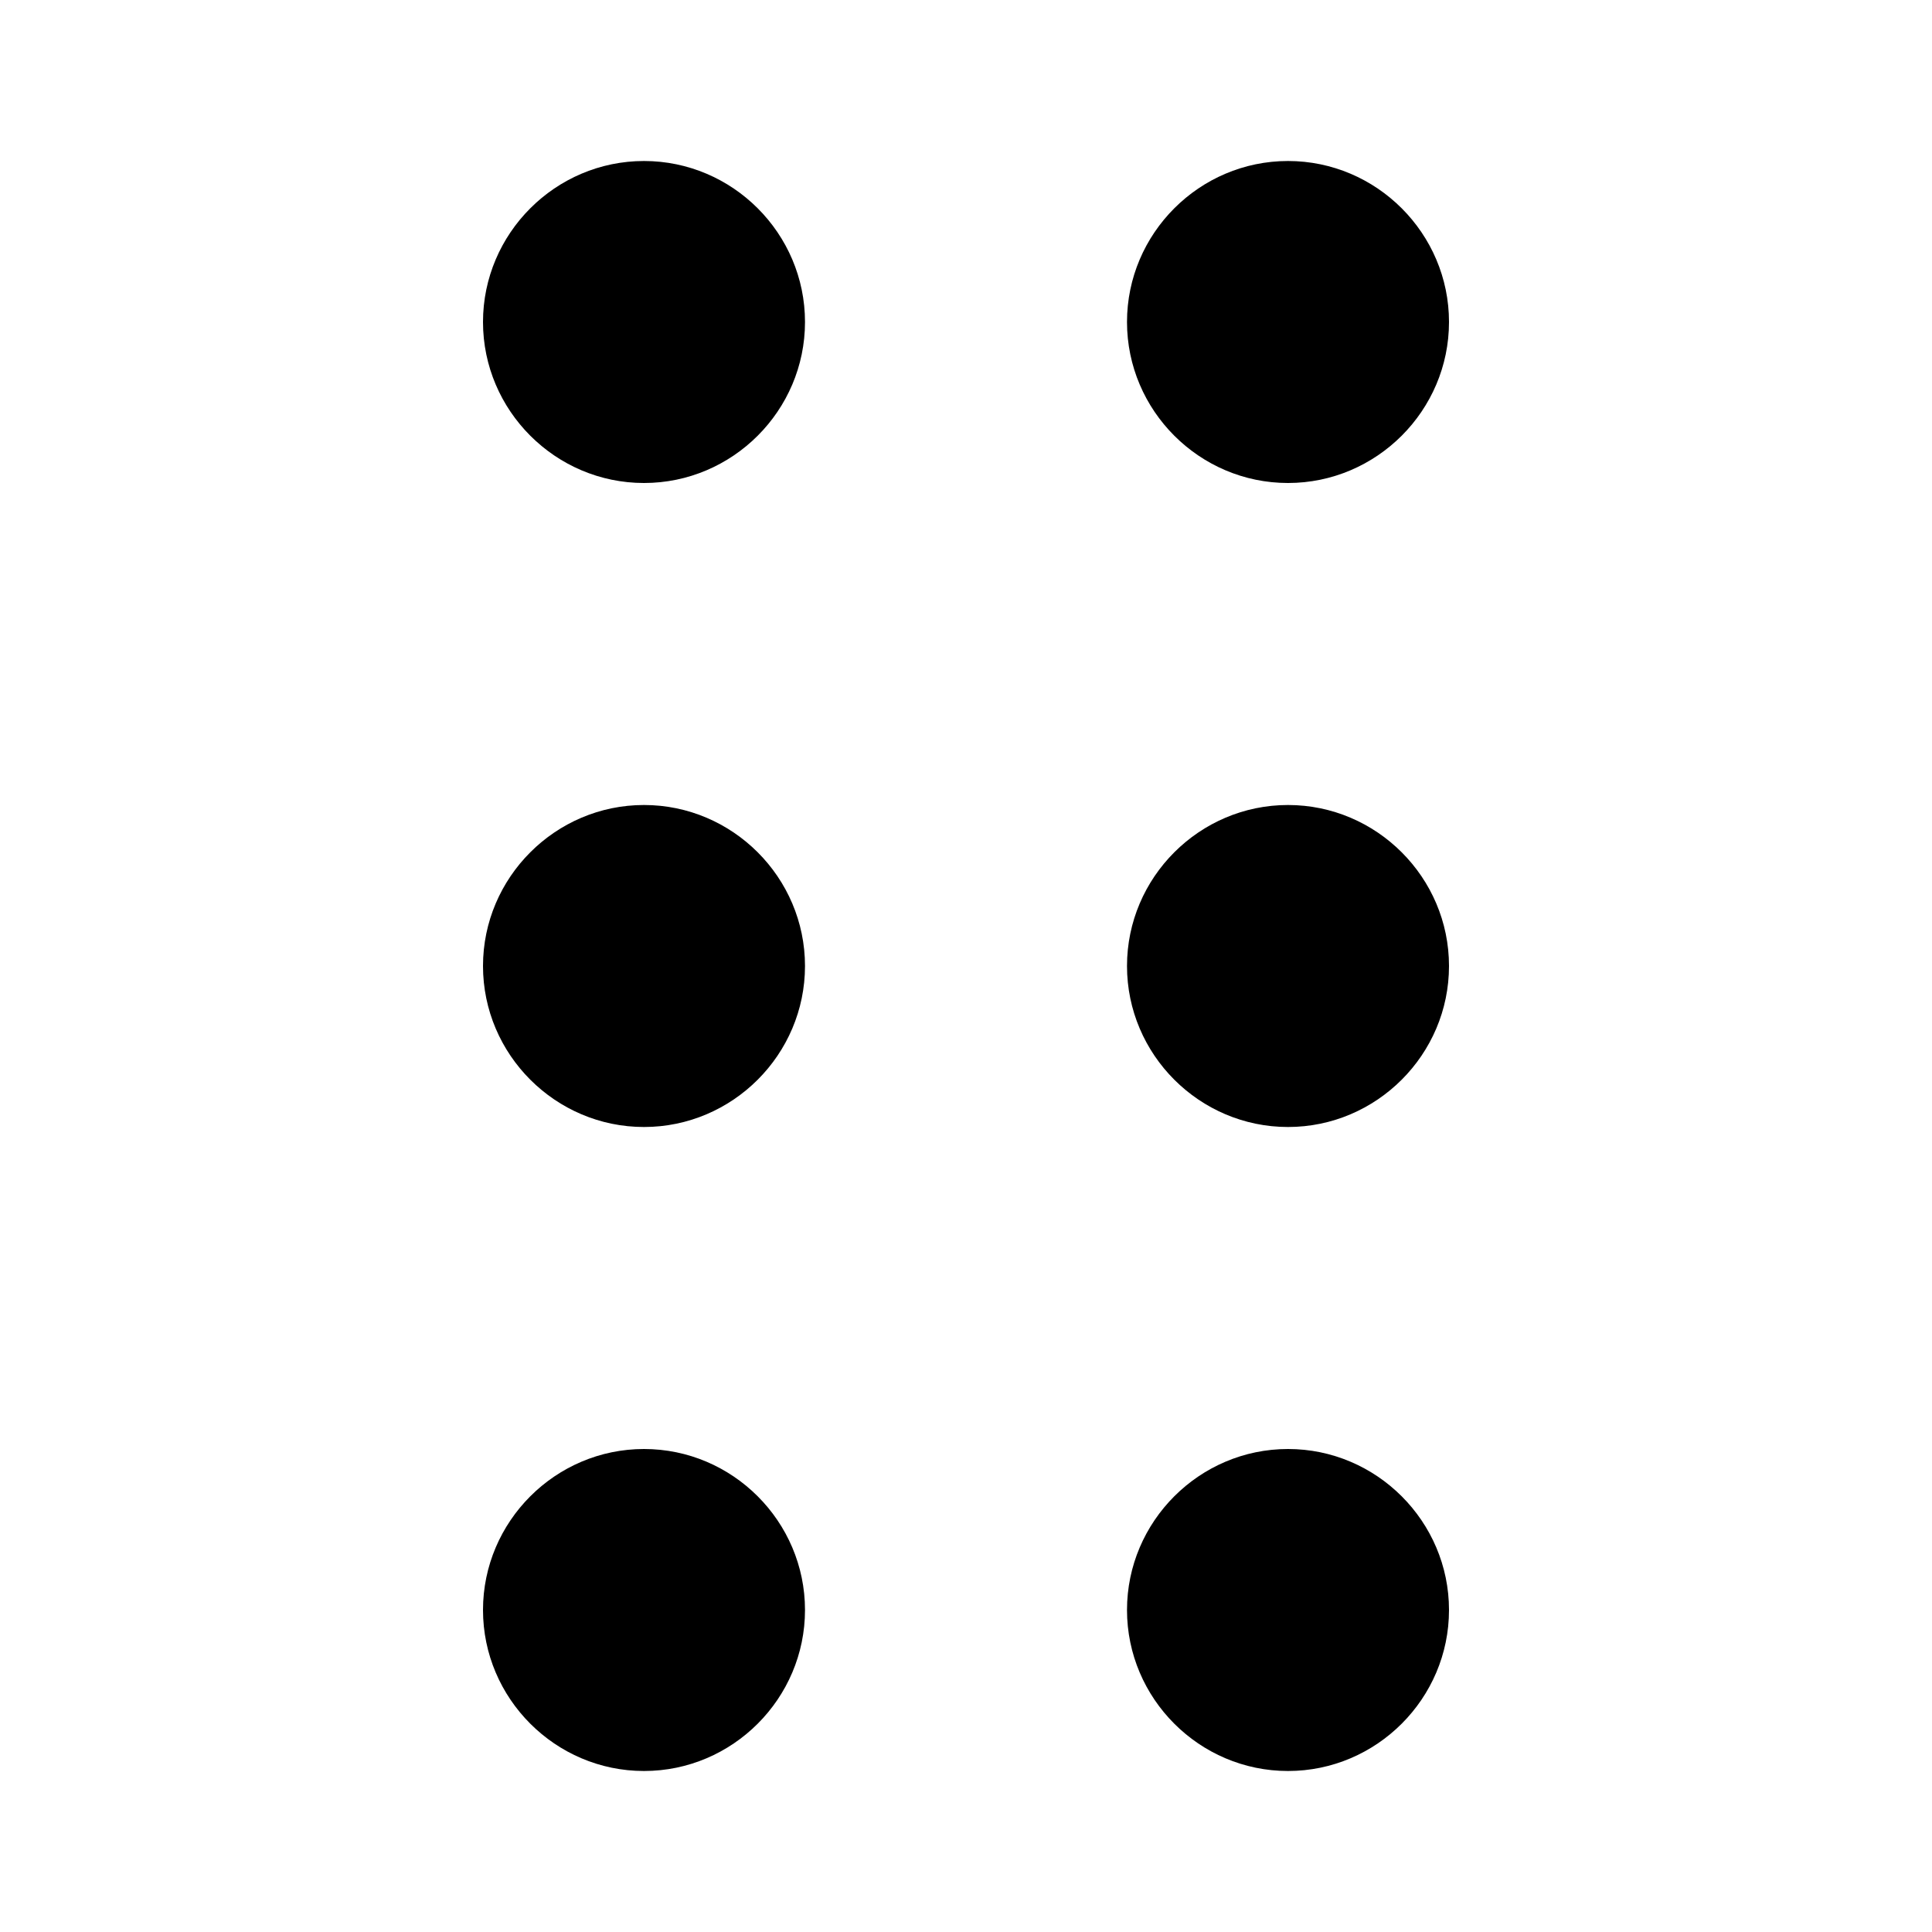 <svg viewBox="0 0 24 24"><path d="M10,4c0,1.1-0.9,2-2,2S6,5.1,6,4s0.9-2,2-2S10,2.9,10,4z M16,2c-1.1,0-2,0.9-2,2s0.9,2,2,2s2-0.9,2-2S17.1,2,16,2z M8,10 c-1.1,0-2,0.9-2,2s0.9,2,2,2s2-0.9,2-2S9.1,10,8,10z M16,10c-1.1,0-2,0.9-2,2s0.9,2,2,2s2-0.9,2-2S17.1,10,16,10z M8,18 c-1.1,0-2,0.9-2,2s0.9,2,2,2s2-0.9,2-2S9.1,18,8,18z M16,18c-1.1,0-2,0.9-2,2s0.9,2,2,2s2-0.9,2-2S17.1,18,16,18z"></path></svg>